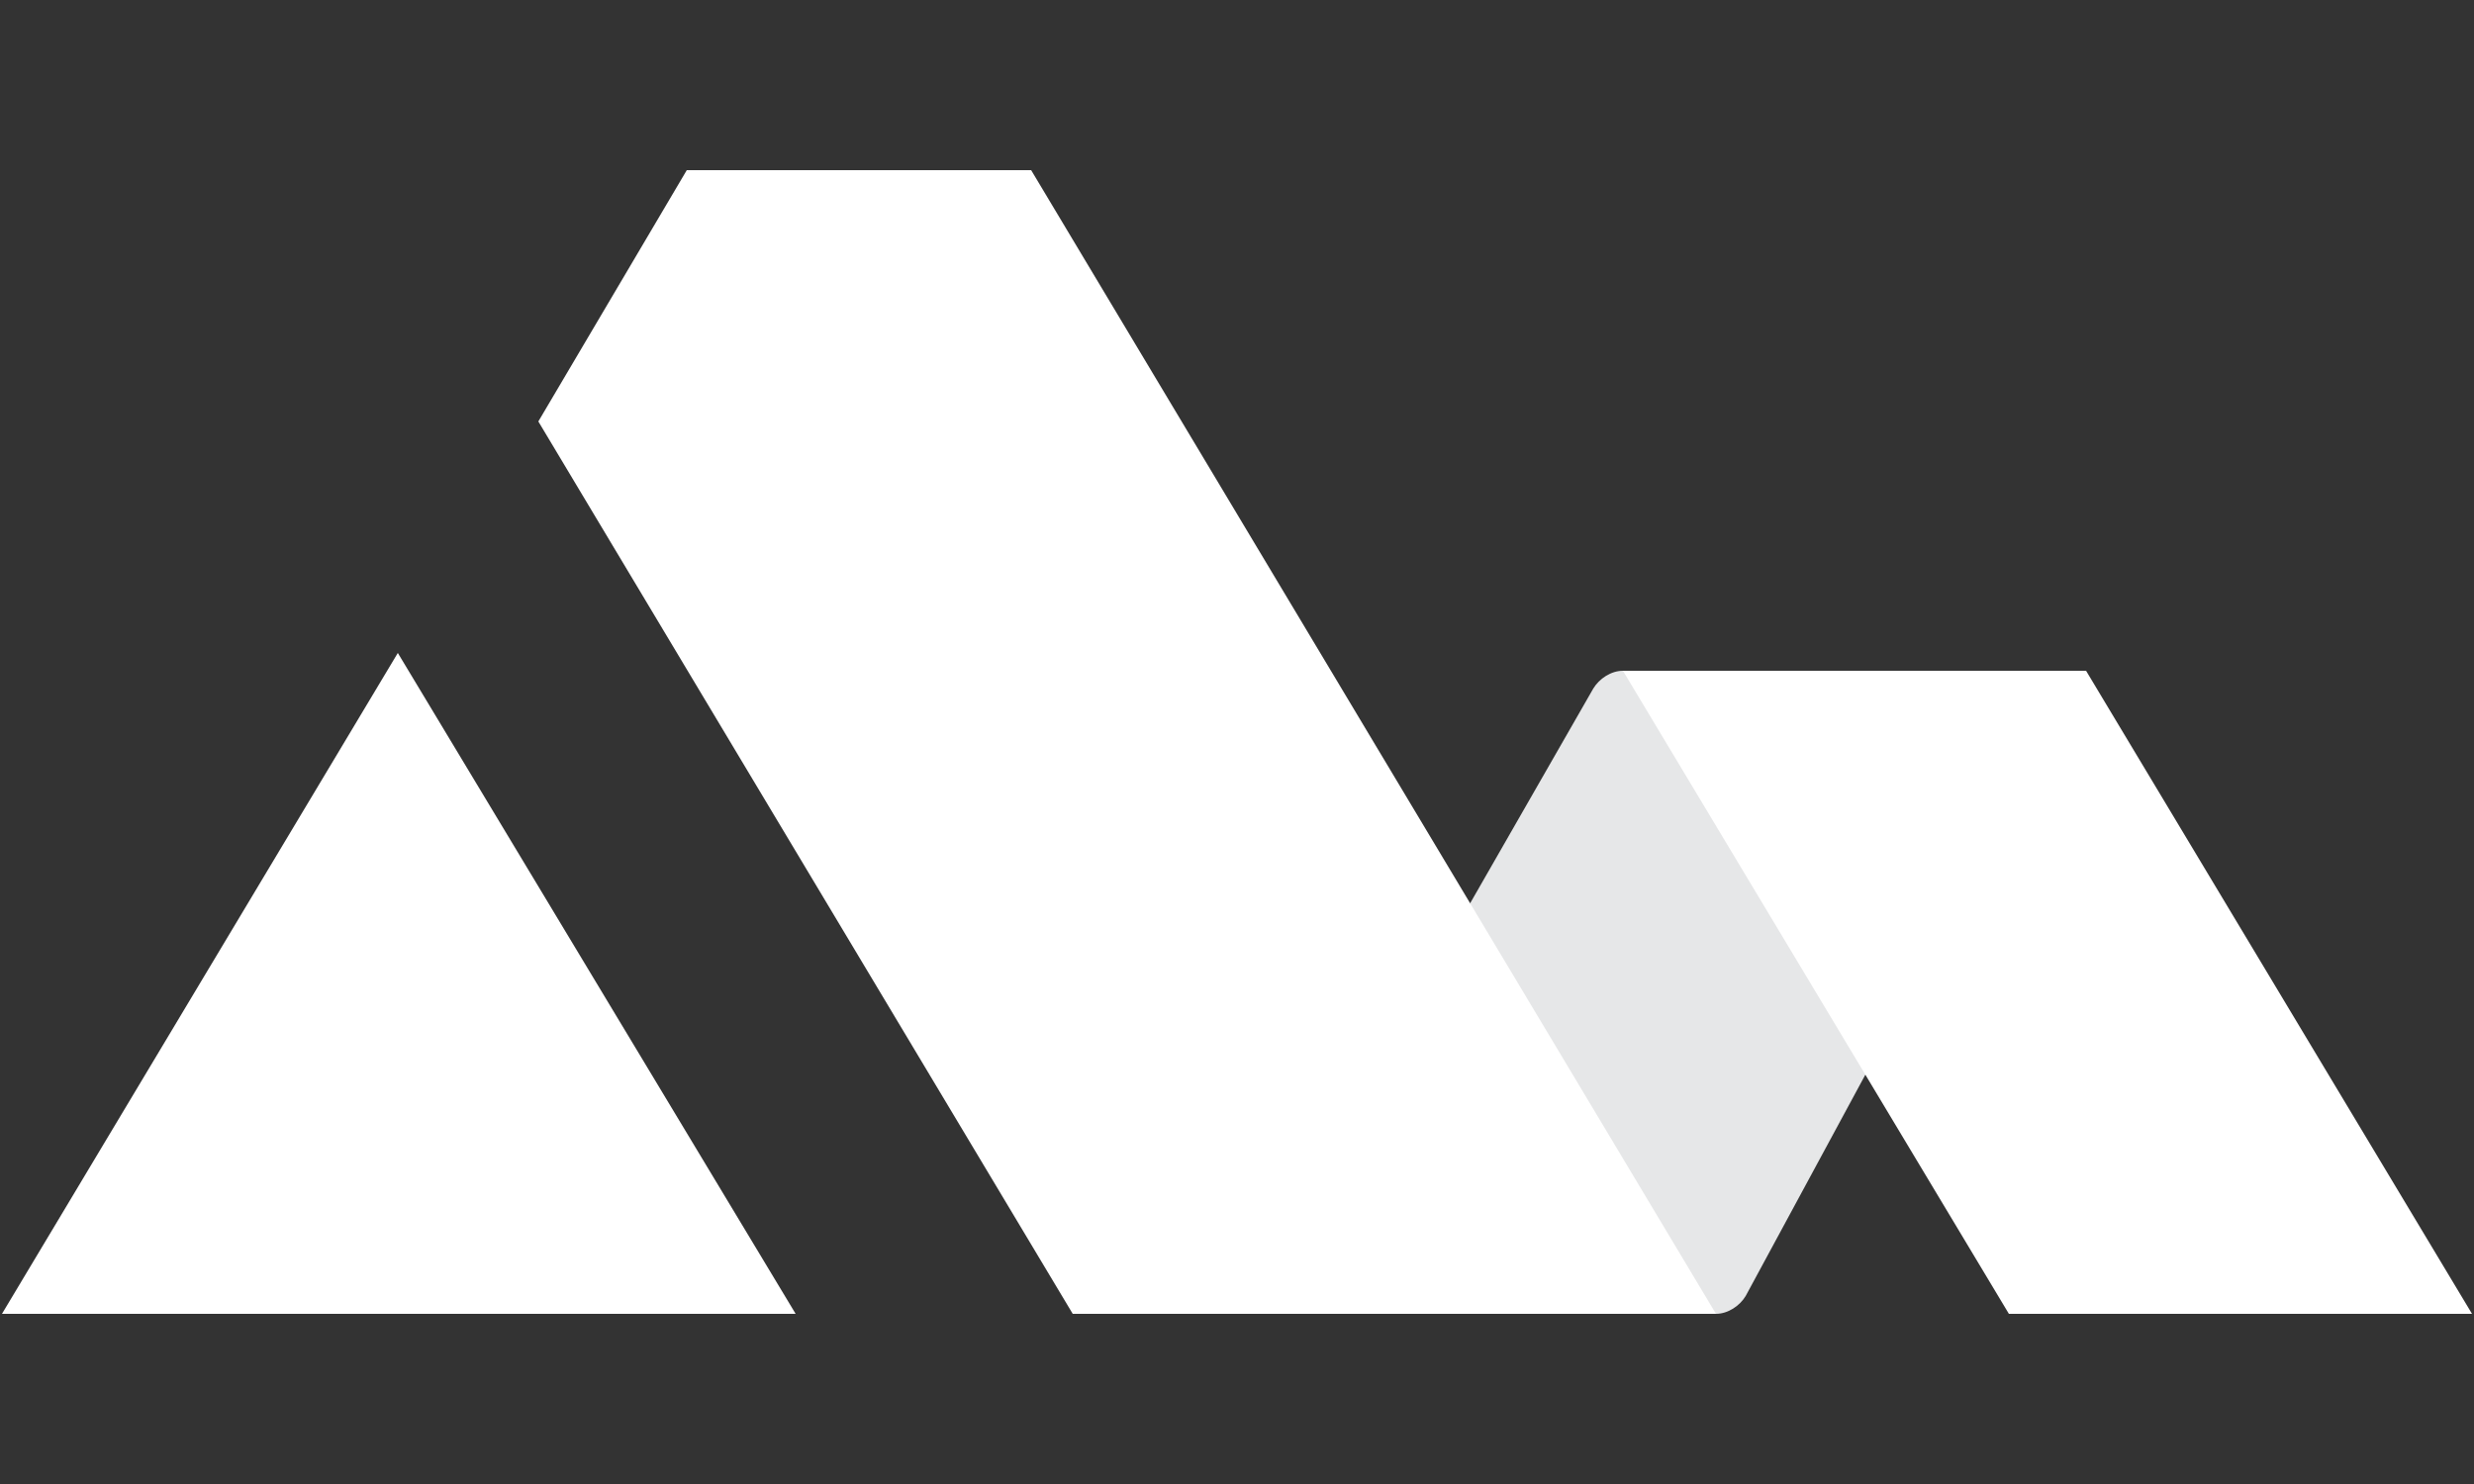 <?xml version="1.0" encoding="utf-8"?>
<!-- Generator: Adobe Illustrator 16.0.4, SVG Export Plug-In . SVG Version: 6.00 Build 0)  -->
<!DOCTYPE svg PUBLIC "-//W3C//DTD SVG 1.1//EN" "http://www.w3.org/Graphics/SVG/1.1/DTD/svg11.dtd">
<svg version="1.1" id="Layer_1" xmlns="http://www.w3.org/2000/svg" xmlns:xlink="http://www.w3.org/1999/xlink" x="0px" y="0px"
	 width="125px" height="75px" viewBox="0 0 125 75" style="enable-background:new 0 0 125 75;" xml:space="preserve">
<rect x="0" y="0" width="125" height="75" fill="#333333" stroke="none"/>
<style type="text/css">
<![CDATA[
	.st0{fill:#E6E7E8;}
	.st1{fill:#FFFFFF;}
]]>
</style>
<polygon class="st1" points="0.1,66.4 20.1,33 40.2,66.4 "/>
<g>
	<path class="st0" d="M80.5,34.8c0.3-0.5,0.9-0.9,1.5-0.9h22.3c0.6,0,0.8,0.4,0.5,0.9L88.2,65.5c-0.3,0.5-0.9,0.9-1.5,0.9H63.4
		c-0.6,0-0.8-0.4-0.5-0.9L80.5,34.8z"/>
</g>
<polygon class="st1" points="52.1,8.6 34.7,8.6 27.2,21.3 54.2,66.4 86.7,66.4 "/>
<polygon class="st1" points="105.4,33.9 82,33.9 101.5,66.4 124.9,66.4 "/>
</svg>
